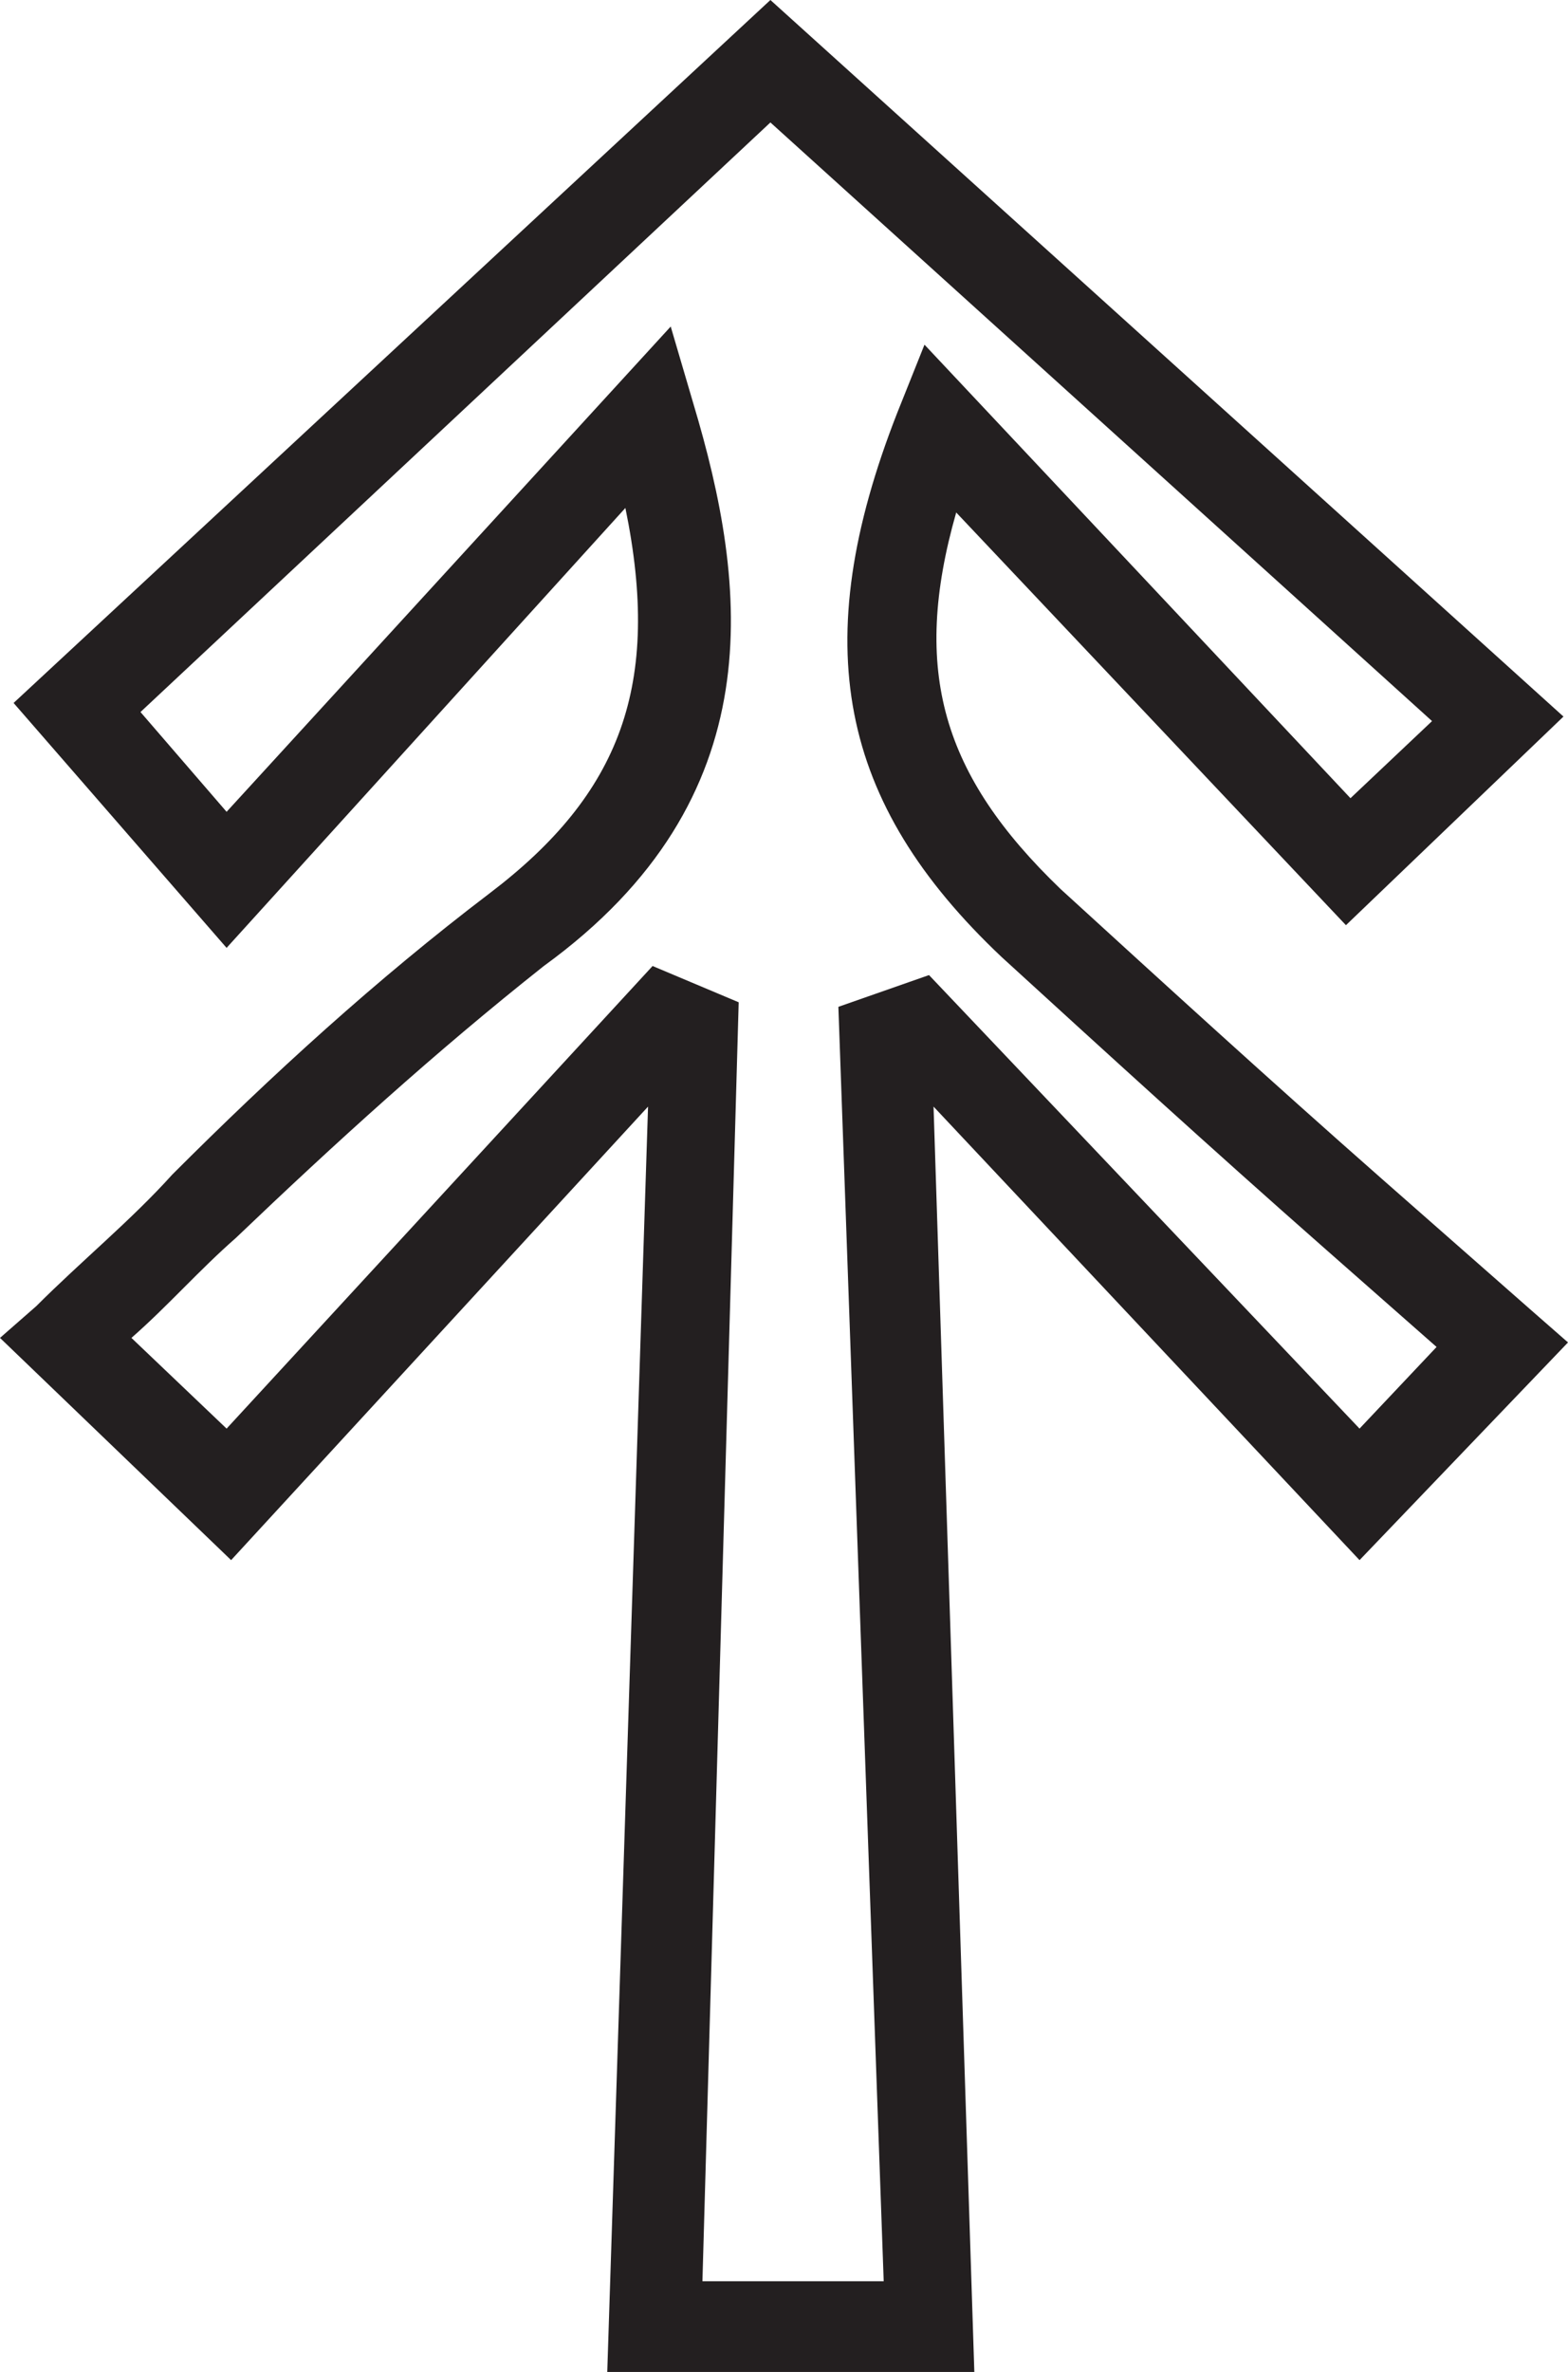 <?xml version="1.0" encoding="utf-8"?>
<!-- Generator: Adobe Illustrator 23.0.2, SVG Export Plug-In . SVG Version: 6.00 Build 0)  -->
<svg version="1.1" id="Layer_1" xmlns="http://www.w3.org/2000/svg" xmlns:xlink="http://www.w3.org/1999/xlink" x="0px" y="0px"
	 viewBox="0 0 34.6 52.3" style="enable-background:new 0 0 34.6 52.3;" xml:space="preserve">
<style type="text/css">
	.st0{fill:#231F20;}
</style>
<title>Asset 59</title>
<g>
	<g id="Layer_1-2">
		<path class="st0" d="M21.5,52.3h-8.1l0.9-27.9l-9.2,10L0,29.5l0.8-0.7c1-1,2.1-1.9,3-2.9c2.2-2.2,4.5-4.3,7-6.2
			c2.9-2.2,3.8-4.6,3-8.5L5,20.9l-4.7-5.4L17,0l17.5,15.8l-4.8,4.6l-8.6-9.1c-1,3.5-0.3,5.8,2.3,8.3c2.3,2.1,4.6,4.2,7.1,6.4
			l3.3,2.9l0.8,0.7L30,34.4l-9.4-10L21.5,52.3z M15.5,50.3h4l-1-28.1l2-0.7l9.5,10l1.7-1.8l-2.5-2.2c-2.5-2.2-4.8-4.3-7.1-6.4
			c-3.6-3.4-4.3-6.9-2.3-12l0.6-1.5l9.4,10l1.8-1.7L17,2.7l-13.9,13L5,17.9l9.8-10.7l0.5,1.7c1.2,4,1.8,8.7-3.3,12.4
			c-2.4,1.9-4.6,3.9-6.8,6c-0.8,0.7-1.5,1.5-2.3,2.2l2.1,2l9.4-10.2l1.9,0.8L15.5,50.3z"/>
	</g>
</g>
</svg>
